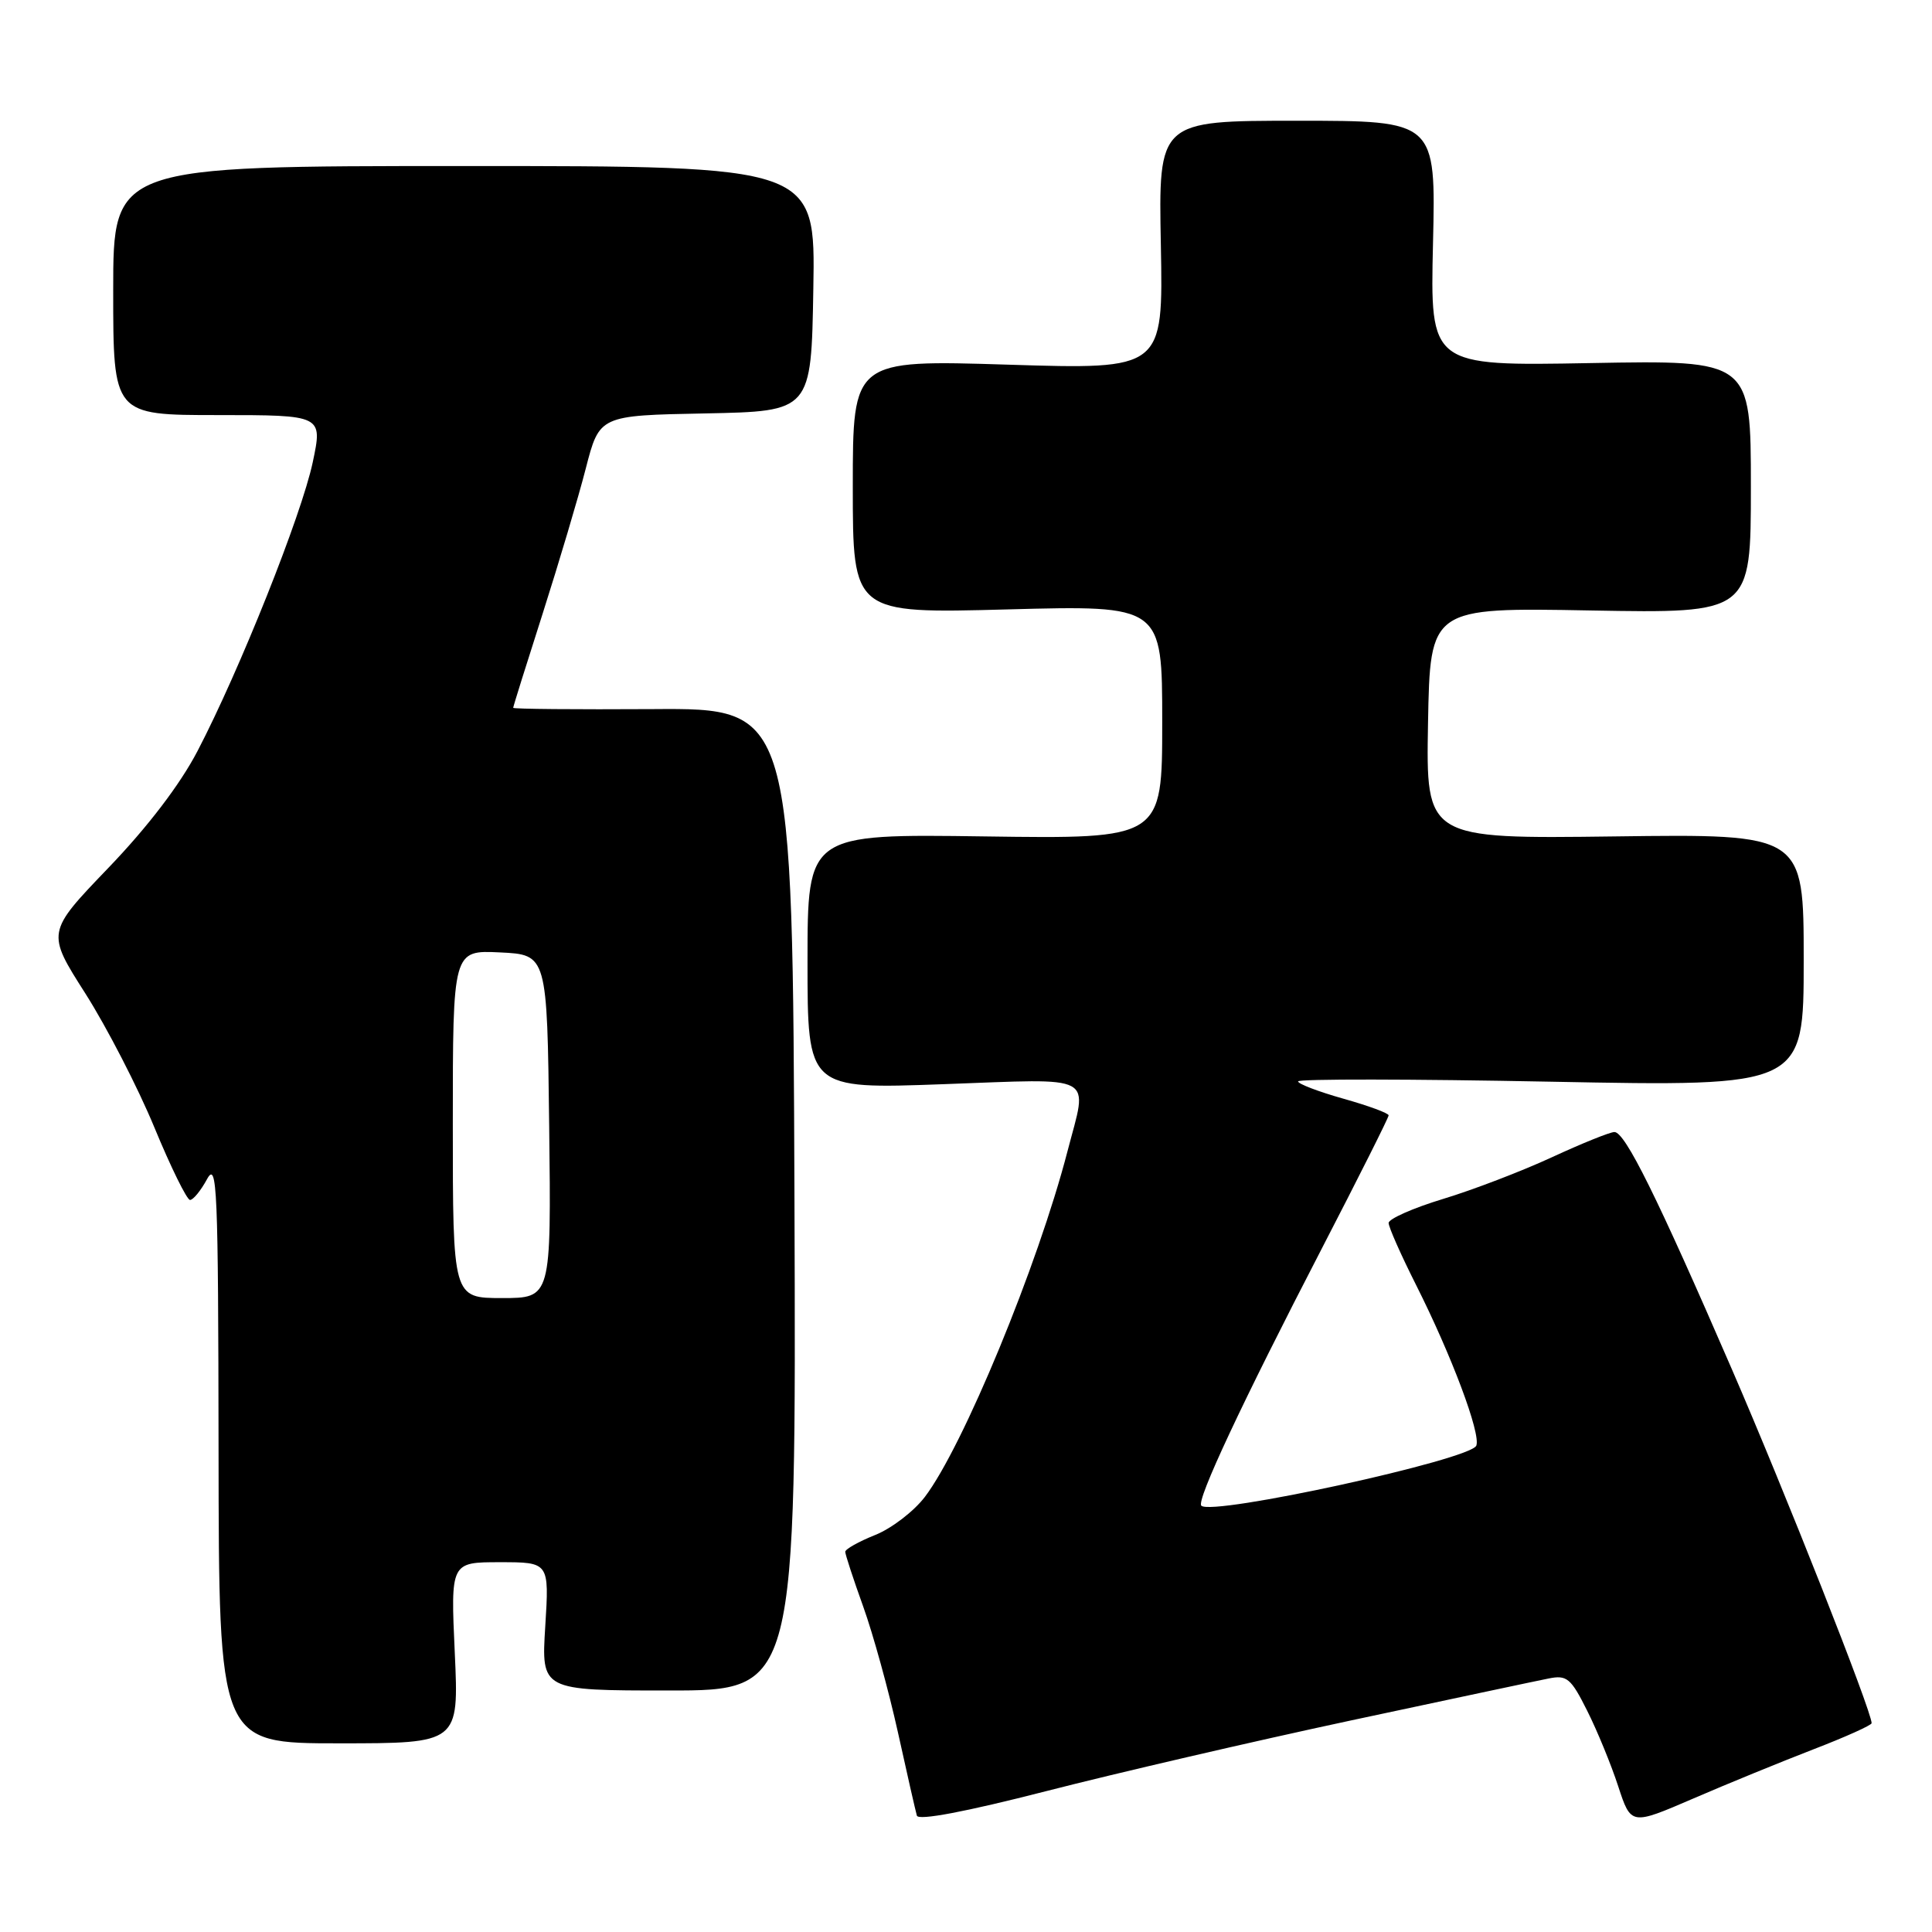 <?xml version="1.0" encoding="UTF-8" standalone="no"?>
<!DOCTYPE svg PUBLIC "-//W3C//DTD SVG 1.1//EN" "http://www.w3.org/Graphics/SVG/1.1/DTD/svg11.dtd" >
<svg xmlns="http://www.w3.org/2000/svg" xmlns:xlink="http://www.w3.org/1999/xlink" version="1.1" viewBox="0 0 256 256">
 <g >
 <path fill="currentColor"
d=" M 179.00 227.97 C 191.93 225.21 203.71 222.70 205.20 222.41 C 207.62 221.92 208.15 222.36 210.31 226.68 C 211.64 229.33 213.49 233.83 214.42 236.69 C 216.12 241.87 216.12 241.87 224.31 238.34 C 228.81 236.39 235.99 233.46 240.25 231.81 C 244.51 230.17 248.00 228.60 248.00 228.33 C 248.00 226.74 236.52 197.66 229.49 181.45 C 219.56 158.54 215.33 150.00 213.92 150.00 C 213.34 150.00 209.62 151.50 205.64 153.34 C 201.66 155.18 195.17 157.67 191.20 158.87 C 187.24 160.07 184.00 161.51 184.00 162.05 C 184.00 162.60 185.64 166.30 187.64 170.27 C 192.35 179.63 196.23 189.97 195.62 191.55 C 194.91 193.41 160.57 200.91 159.18 199.51 C 158.50 198.83 164.55 185.91 175.16 165.41 C 180.02 156.01 184.00 148.09 184.00 147.79 C 184.00 147.50 181.30 146.51 178.00 145.58 C 174.70 144.65 172.00 143.62 172.00 143.29 C 172.00 142.95 187.07 142.97 205.50 143.33 C 239.00 143.98 239.00 143.98 239.00 127.24 C 239.00 110.50 239.00 110.50 213.97 110.83 C 188.95 111.15 188.95 111.15 189.22 95.83 C 189.50 80.50 189.50 80.50 210.75 80.89 C 232.00 81.27 232.00 81.27 232.00 64.50 C 232.00 47.72 232.00 47.72 210.75 48.11 C 189.50 48.50 189.50 48.50 189.88 32.25 C 190.26 16.00 190.26 16.00 171.88 16.00 C 153.50 16.00 153.50 16.00 153.82 32.48 C 154.13 48.96 154.13 48.96 133.57 48.32 C 113.00 47.68 113.00 47.68 113.00 64.49 C 113.00 81.30 113.00 81.30 133.50 80.75 C 154.00 80.20 154.00 80.20 154.00 95.68 C 154.00 111.16 154.00 111.16 130.50 110.83 C 107.00 110.50 107.00 110.50 107.00 127.41 C 107.00 144.32 107.00 144.32 125.00 143.66 C 145.58 142.92 144.15 142.15 141.45 152.54 C 137.52 167.71 127.60 191.72 122.54 198.36 C 121.08 200.27 118.12 202.54 115.95 203.40 C 113.78 204.27 112.00 205.27 112.00 205.62 C 112.00 205.97 113.07 209.24 114.38 212.88 C 115.69 216.52 117.75 224.00 118.97 229.50 C 120.18 235.00 121.32 239.99 121.49 240.58 C 121.69 241.26 127.93 240.08 138.65 237.33 C 147.92 234.95 166.07 230.74 179.00 227.97 Z  M 60.26 219.00 C 59.71 207.00 59.71 207.00 66.24 207.00 C 72.78 207.00 72.78 207.00 72.25 215.50 C 71.72 224.00 71.72 224.00 88.61 224.00 C 105.50 224.00 105.50 224.00 105.27 158.92 C 105.03 93.83 105.03 93.83 86.52 93.96 C 76.33 94.02 68.00 93.95 68.00 93.79 C 68.00 93.62 69.76 88.00 71.91 81.29 C 74.05 74.58 76.63 65.93 77.62 62.07 C 79.43 55.05 79.43 55.05 93.46 54.78 C 107.50 54.50 107.50 54.50 107.77 38.25 C 108.05 22.00 108.05 22.00 61.52 22.00 C 15.00 22.00 15.00 22.00 15.00 38.50 C 15.00 55.00 15.00 55.00 28.88 55.00 C 42.76 55.00 42.76 55.00 41.44 61.25 C 39.96 68.24 31.75 88.82 26.18 99.50 C 23.86 103.96 19.55 109.60 14.34 115.02 C 6.15 123.55 6.15 123.55 11.33 131.67 C 14.17 136.15 18.28 144.12 20.46 149.40 C 22.64 154.68 24.77 159.00 25.18 159.00 C 25.60 159.00 26.61 157.76 27.43 156.25 C 28.77 153.77 28.92 157.32 28.96 192.25 C 29.00 231.00 29.00 231.00 44.91 231.00 C 60.81 231.00 60.81 231.00 60.26 219.00 Z  M 60.00 148.95 C 60.00 125.90 60.00 125.90 66.25 126.20 C 72.50 126.50 72.50 126.50 72.77 149.25 C 73.04 172.00 73.04 172.00 66.52 172.00 C 60.00 172.00 60.00 172.00 60.00 148.95 Z "/>
</g>
</svg>
